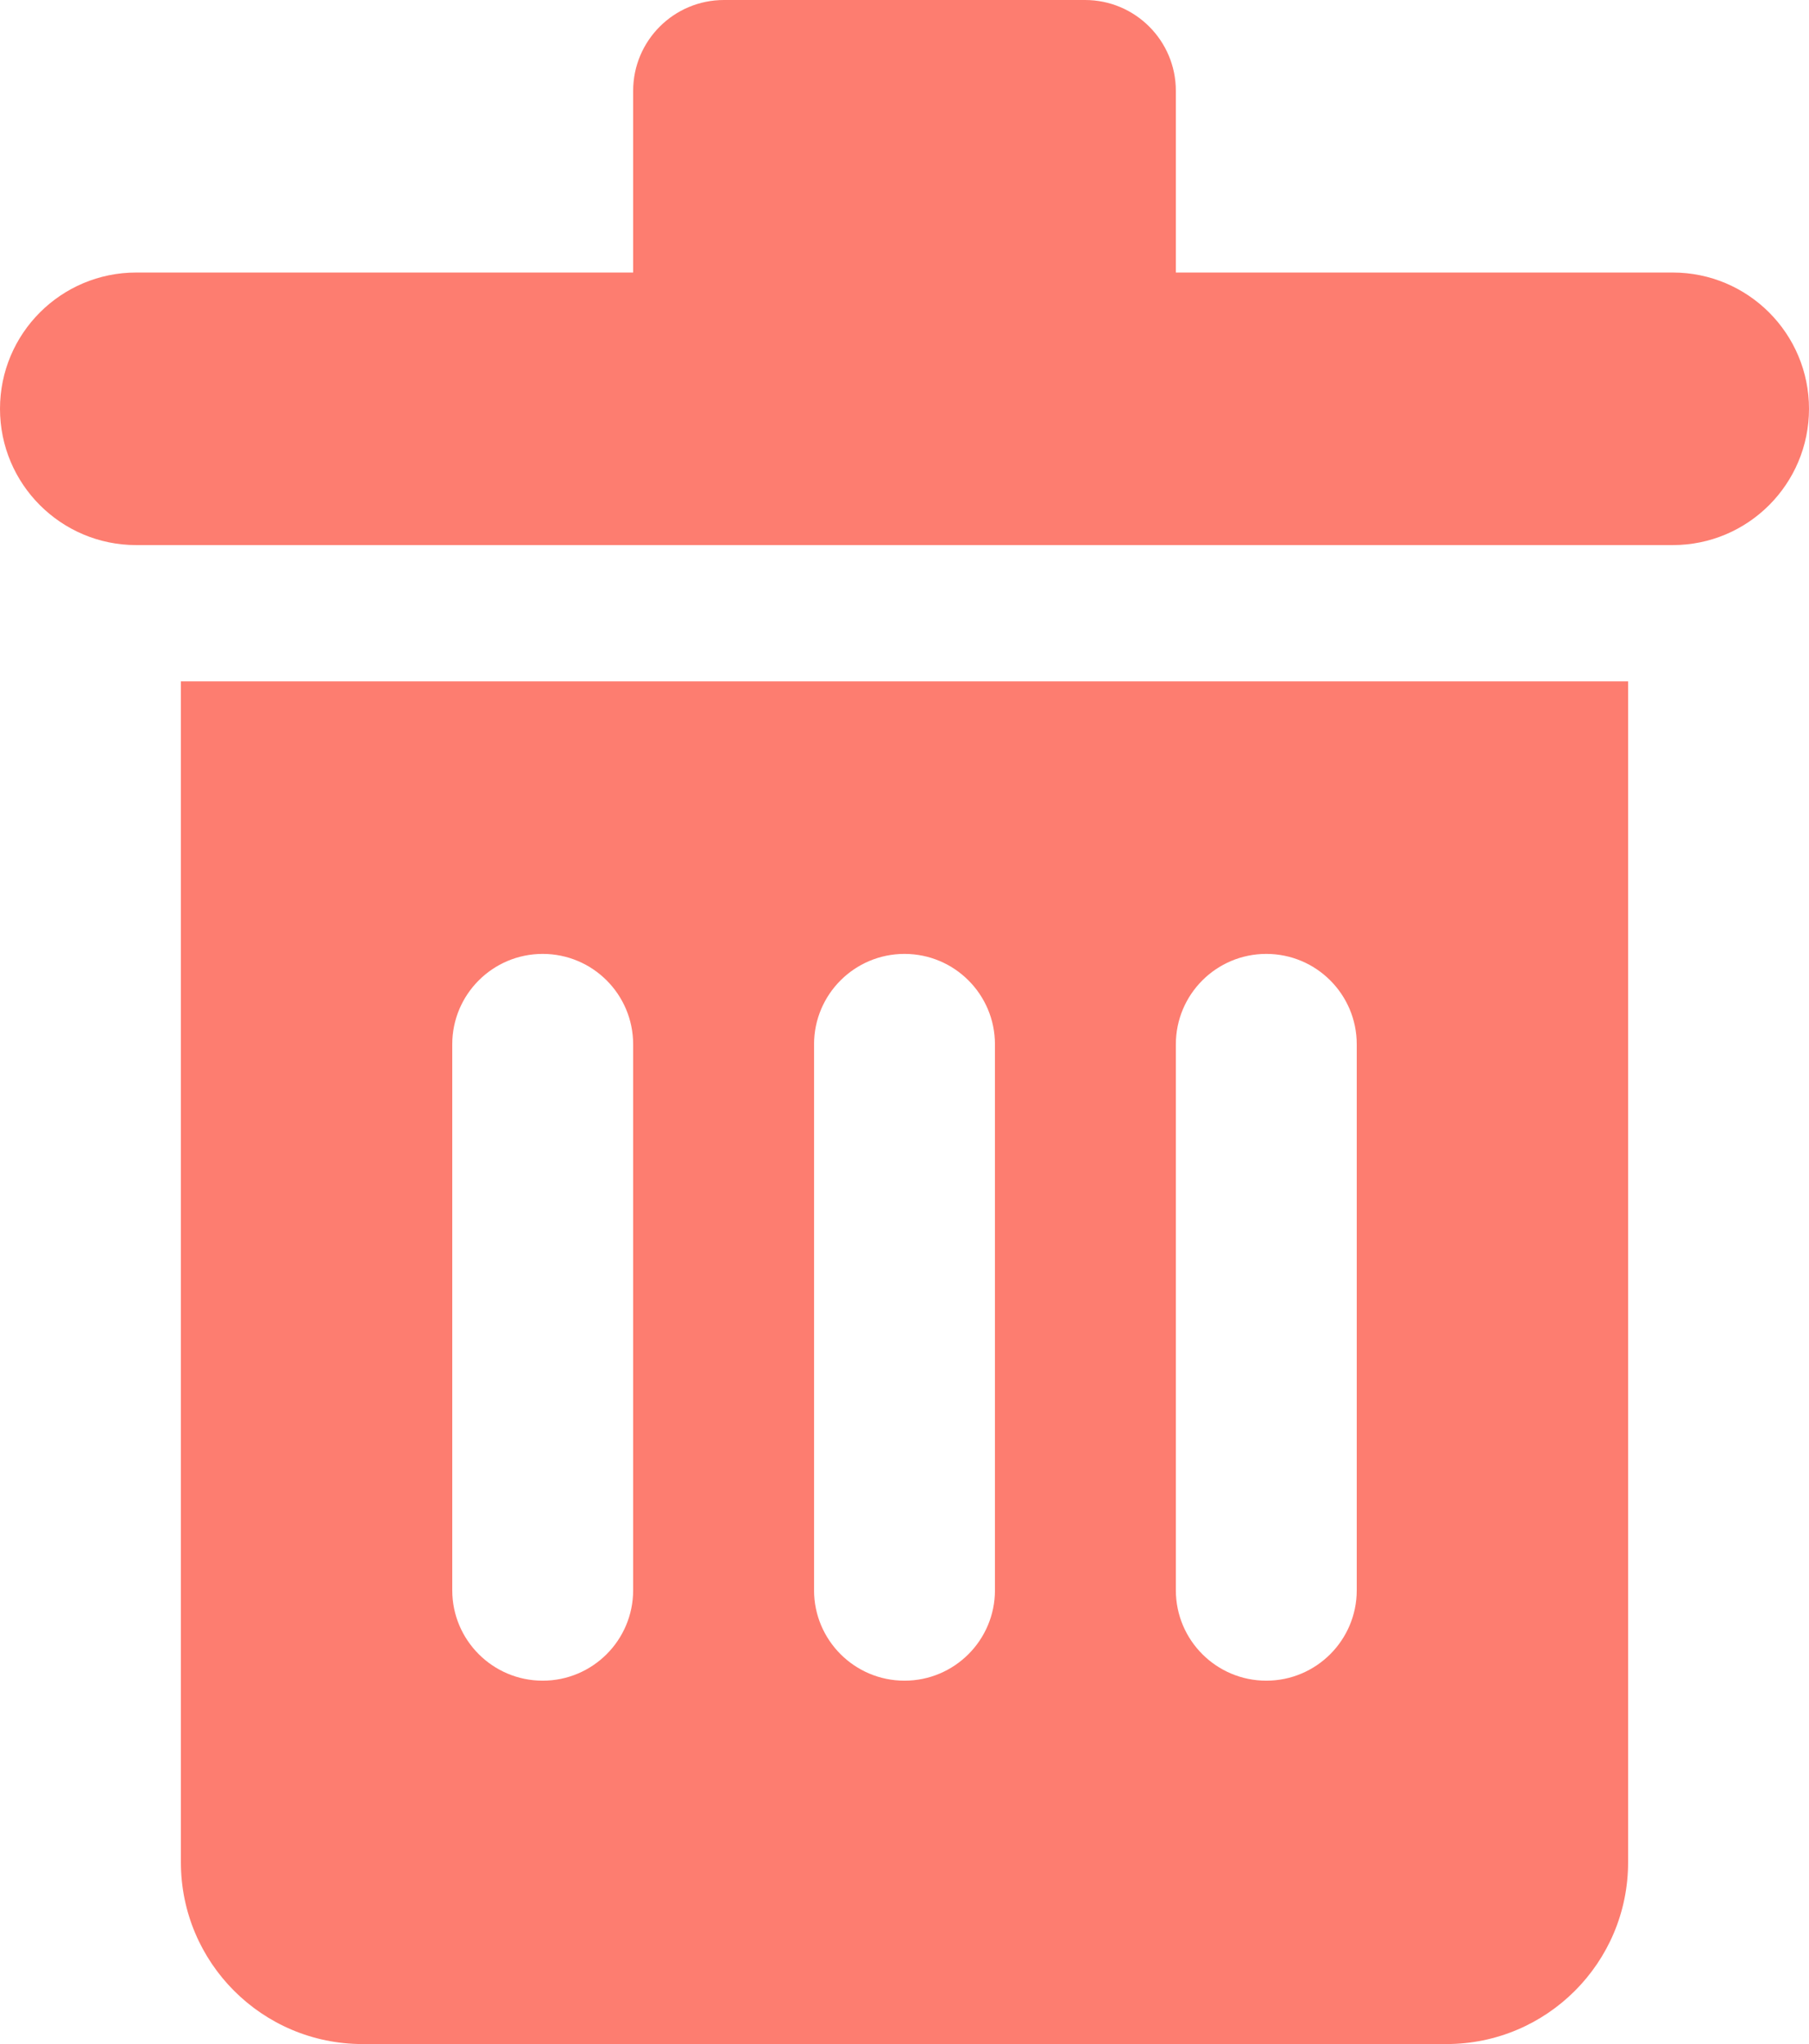 <svg width="54px" height="61px" viewBox="0 0 54 61" version="1.1" xmlns="http://www.w3.org/2000/svg" xmlns:xlink="http://www.w3.org/1999/xlink">
    <g id="角色绘制" stroke="none" stroke-width="1" fill="none" fill-rule="evenodd">
        <g id="1.5.0角色编辑-选择工具" transform="translate(-249, -206)" fill="#FD7D70" fill-rule="nonzero">
            <g id="Group-4" transform="translate(0, 100)">
                <g id="icon/画笔-删除" transform="translate(220, 80)">
                    <g id="icon/画笔-选中">
                        <g id="icon/表情面板-清空未点击" transform="translate(20, 20)">
                            <g id="Shape">
                                <path d="M14.4,26.333 L57.6,26.333 L57.6,61.578 C57.6,64.572 55.172,67 52.178,67 L19.822,67 C16.828,67 14.4,64.572 14.4,61.578 L14.4,26.333 Z M25.2,34.467 C23.709,34.467 22.5,35.675 22.5,37.167 L22.5,53.456 C22.5,54.947 23.709,56.156 25.2,56.156 C26.691,56.156 27.9,54.947 27.9,53.456 L27.9,37.167 C27.9,35.675 26.691,34.467 25.2,34.467 Z M36,34.467 C34.509,34.467 33.3,35.675 33.3,37.167 L33.3,53.456 C33.3,54.947 34.509,56.156 36,56.156 C37.491,56.156 38.7,54.947 38.7,53.456 L38.7,37.167 C38.7,35.675 37.491,34.467 36,34.467 Z M46.8,34.467 C45.309,34.467 44.1,35.675 44.1,37.167 L44.1,53.456 C44.1,54.947 45.309,56.156 46.8,56.156 C48.291,56.156 49.5,54.947 49.5,53.456 L49.5,37.167 C49.5,35.675 48.291,34.467 46.8,34.467 Z M27.9,14.133 L27.9,8.711 C27.9,7.214 29.114,6 30.611,6 L41.389,6 C42.886,6 44.1,7.214 44.1,8.711 L44.1,14.133 L58.933,14.133 C61.179,14.133 63,15.954 63,18.2 C63,20.446 61.179,22.267 58.933,22.267 L13.067,22.267 C10.821,22.267 9,20.446 9,18.2 C9,15.954 10.821,14.133 13.067,14.133 L27.9,14.133 Z"></path>
                            </g>
                        </g>
                    </g>
                </g>
            </g>
        </g>
    </g>
</svg>